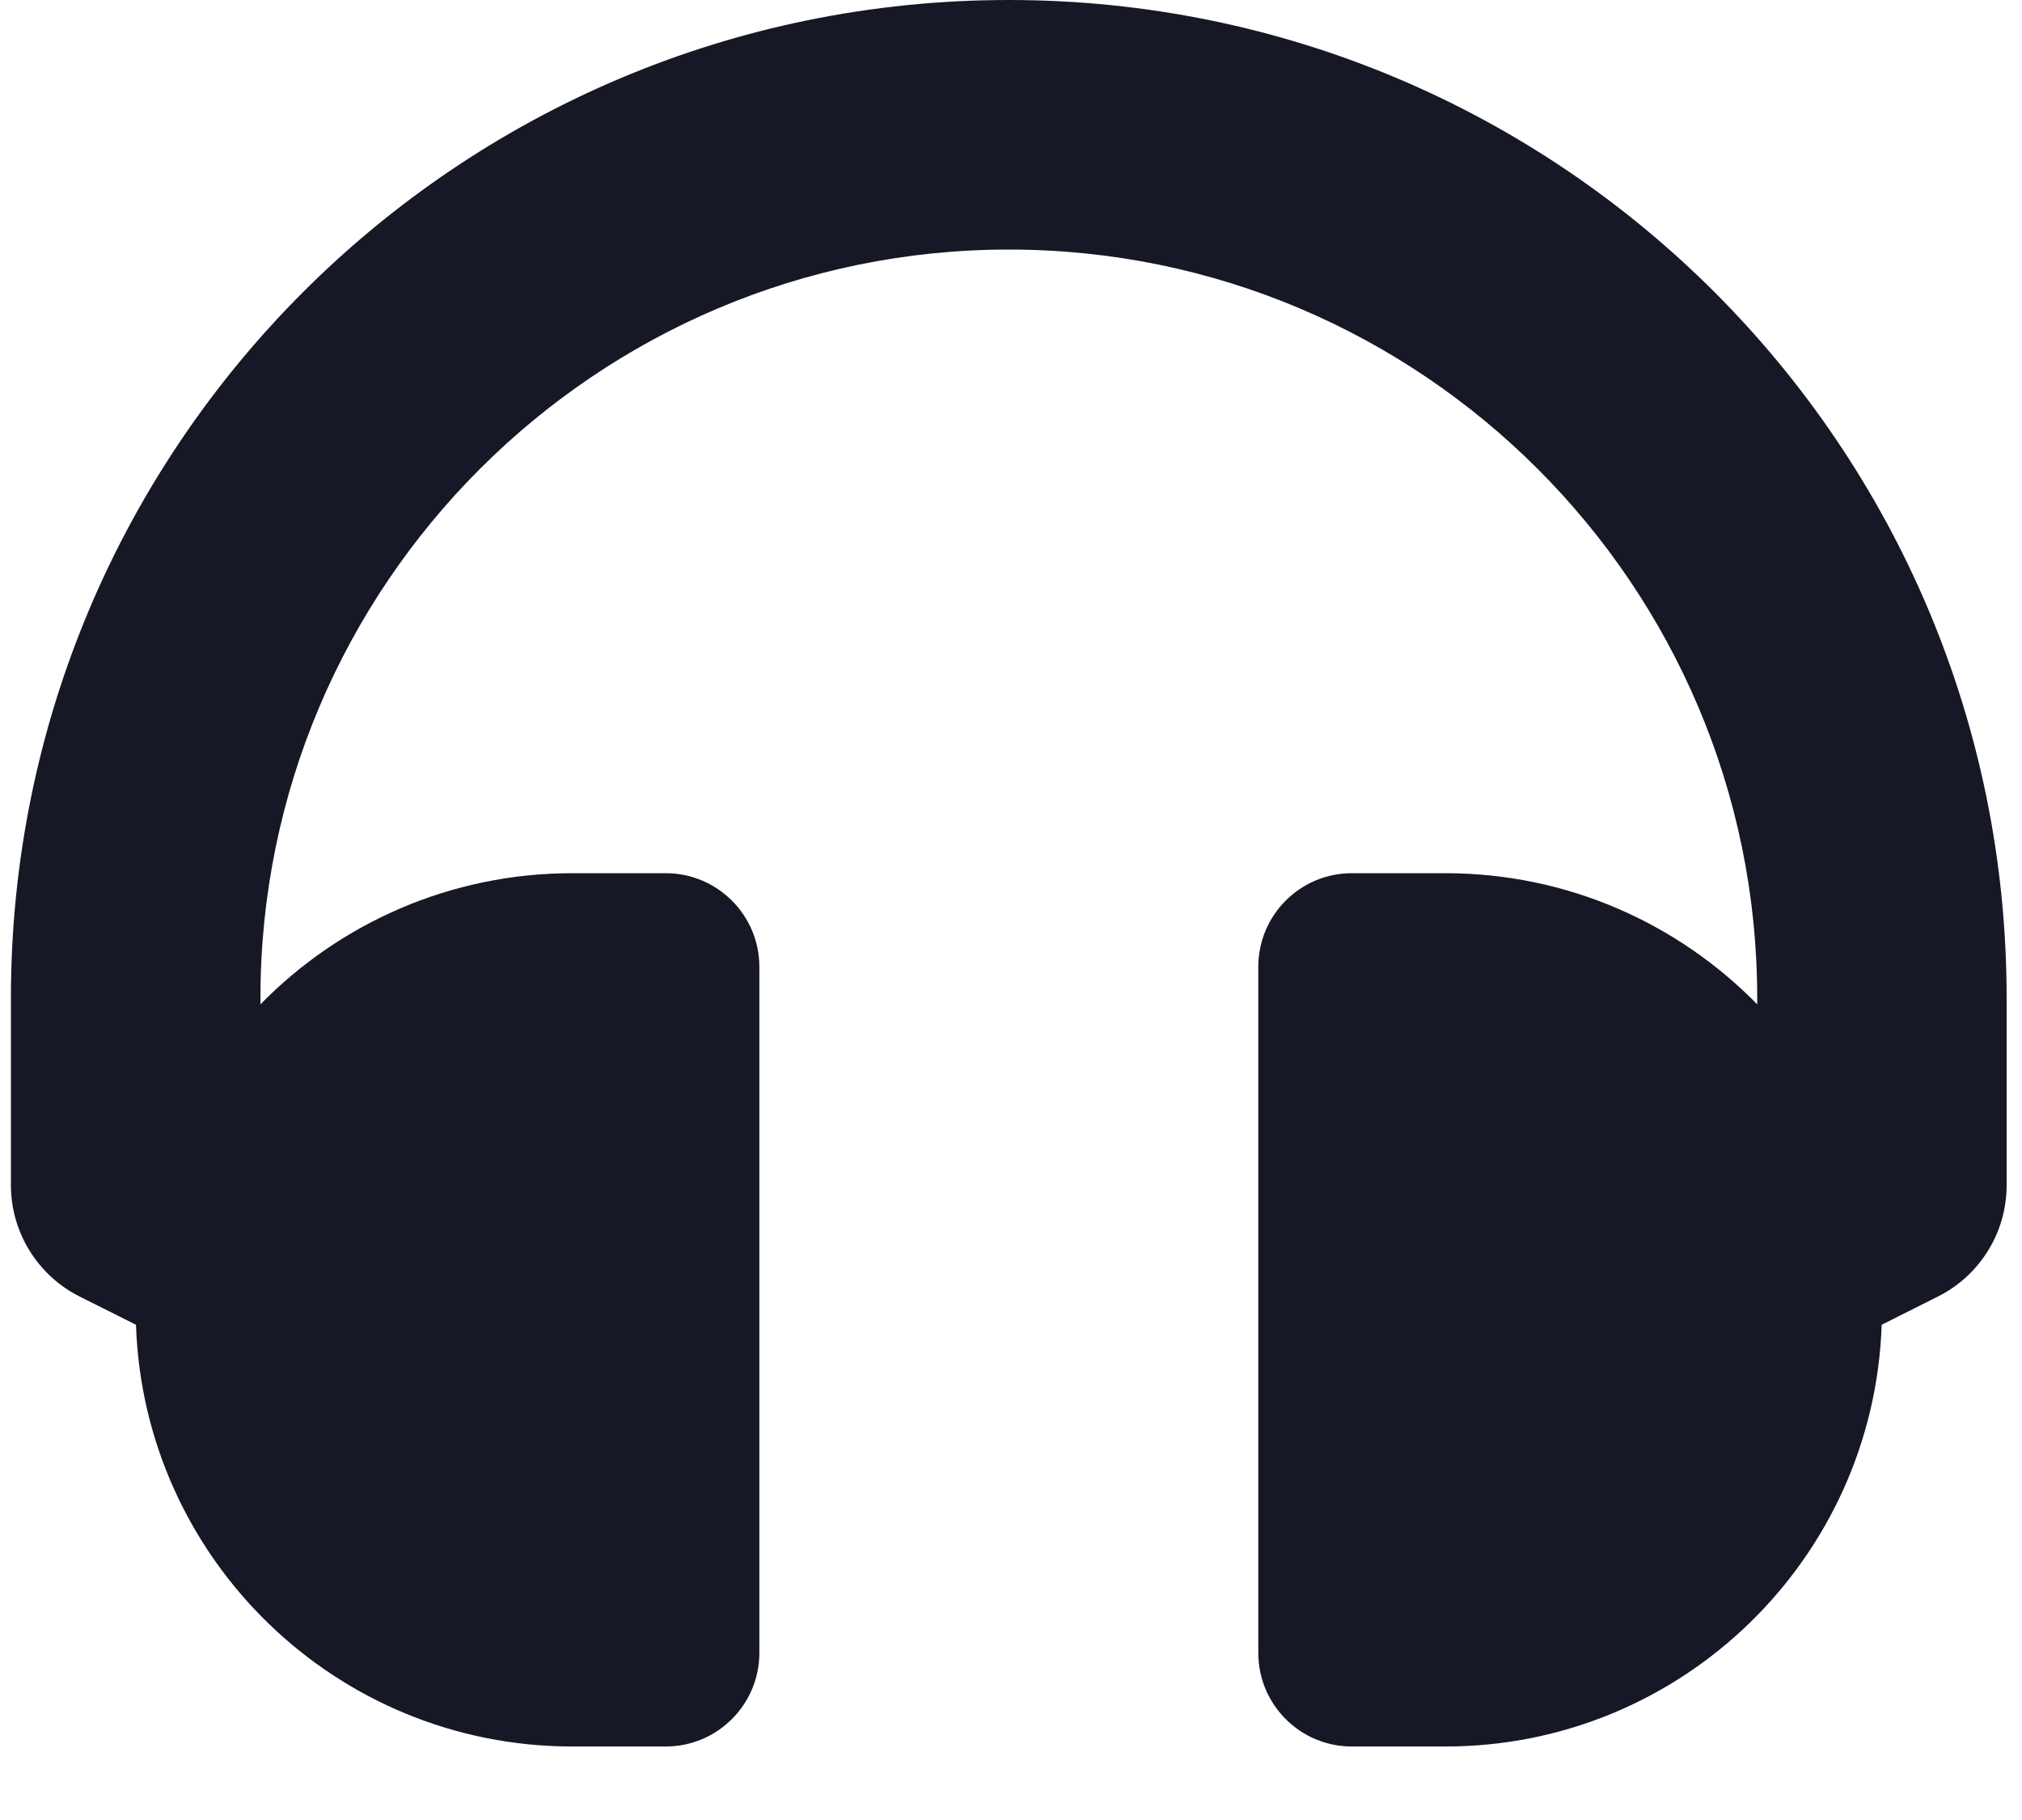 <svg width="20" height="18" viewBox="0 0 20 18" fill="none" xmlns="http://www.w3.org/2000/svg">
<path d="M9.978 0C4.523 0 0.108 4.414 0.108 9.87V11.721C0.108 11.95 0.172 12.175 0.292 12.369C0.413 12.564 0.585 12.722 0.79 12.824L1.345 13.102C1.422 15.418 3.324 17.273 5.66 17.273H6.585C7.096 17.273 7.511 16.858 7.511 16.347V9.562C7.511 9.051 7.096 8.636 6.585 8.636H5.66C4.452 8.636 3.359 9.133 2.576 9.933V9.87C2.576 5.788 5.896 2.468 9.978 2.468C14.06 2.468 17.381 5.788 17.381 9.87V9.933C16.597 9.133 15.505 8.636 14.296 8.636H13.371C12.86 8.636 12.446 9.051 12.446 9.562V16.347C12.446 16.858 12.86 17.273 13.371 17.273H14.296C16.632 17.273 18.534 15.418 18.612 13.102L19.166 12.824C19.371 12.722 19.544 12.564 19.664 12.369C19.785 12.175 19.848 11.95 19.848 11.721V9.87C19.848 4.415 15.434 0 9.978 0Z" fill="#161826"/>
</svg>
